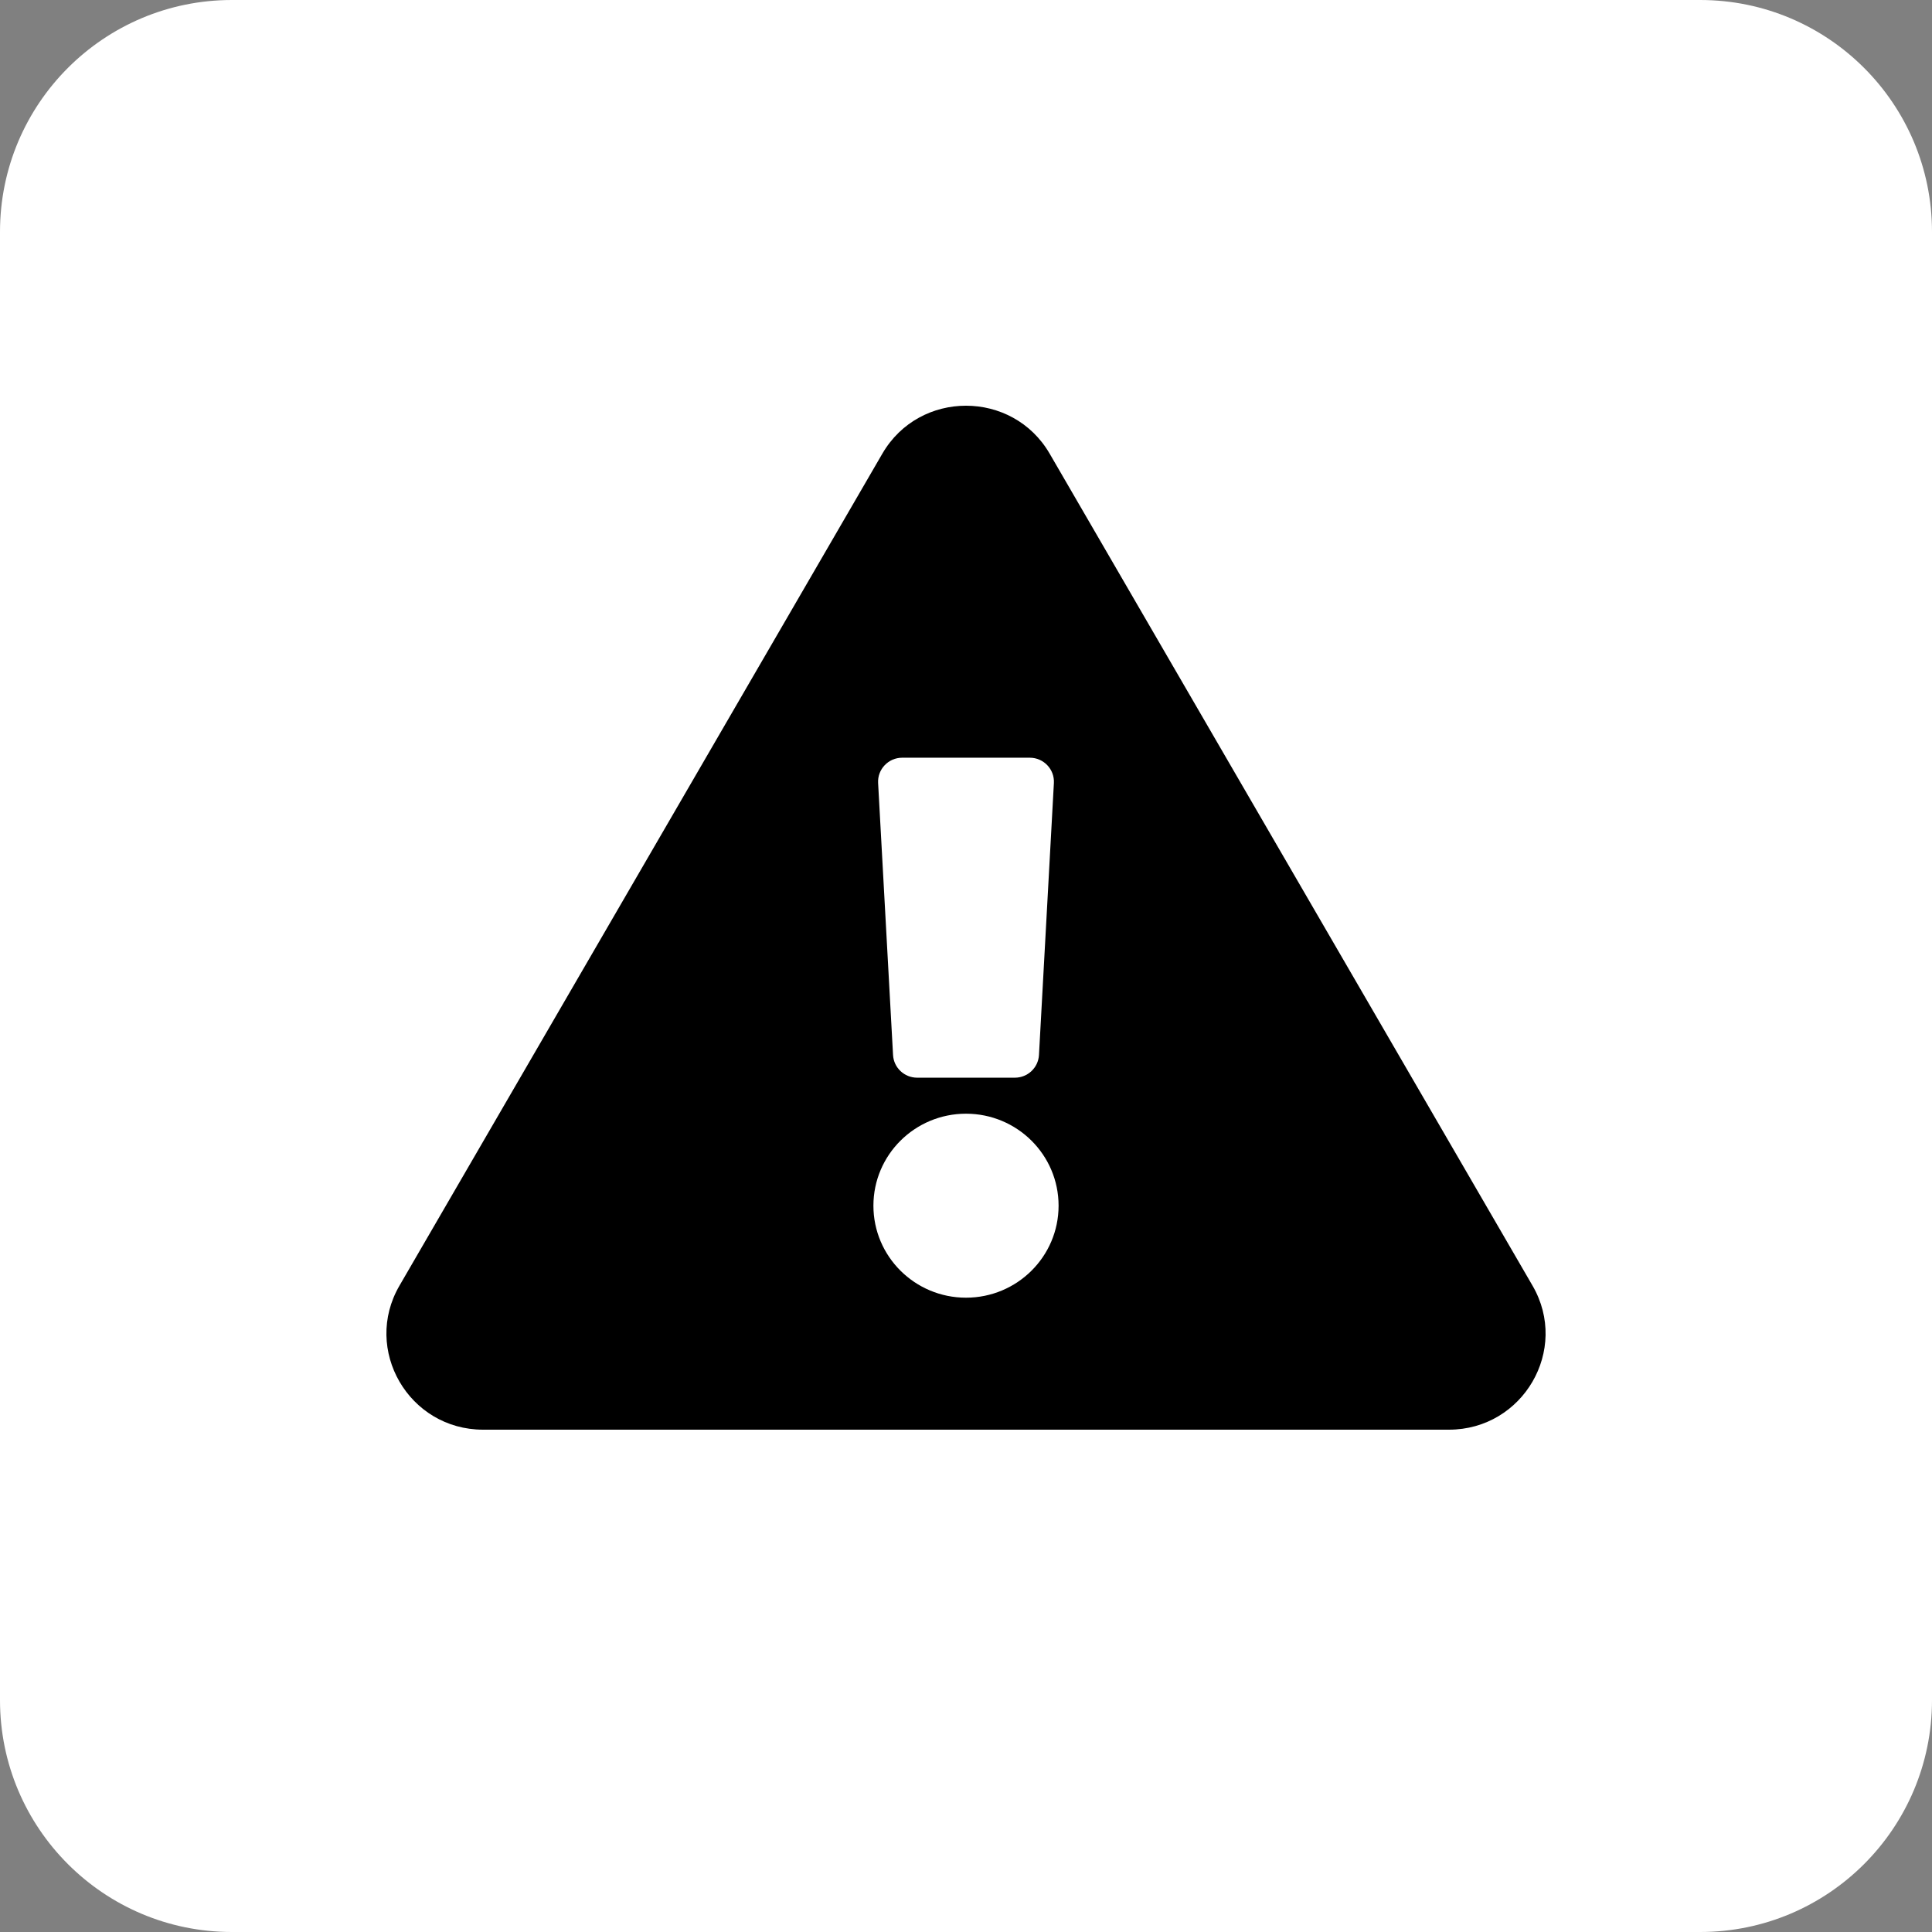 <svg width="100" height="100" viewBox="0 0 100 100" fill="none" xmlns="http://www.w3.org/2000/svg">
<rect x="0" y="0" width="100" height="100" fill="#808080" stroke="none"/>
<g clip-path="url(#clip0_2910_2391)">
<path d="M88 0H12C5.373 0 0 5.373 0 12V88C0 94.627 5.373 100 12 100H88C94.627 100 100 94.627 100 88V12C100 5.373 94.627 0 88 0Z" fill="white"/>
<path d="M79.325 66.548C81.247 69.86 78.834 74 74.994 74H25.006C21.158 74 18.756 69.854 20.675 66.548L45.669 23.483C47.593 20.169 52.411 20.175 54.331 23.483L79.325 66.548ZM50 57.645C47.354 57.645 45.208 59.776 45.208 62.406C45.208 65.036 47.354 67.168 50 67.168C52.646 67.168 54.792 65.036 54.792 62.406C54.792 59.776 52.646 57.645 50 57.645ZM45.451 40.529L46.224 54.607C46.26 55.266 46.808 55.781 47.472 55.781H52.529C53.192 55.781 53.74 55.266 53.777 54.607L54.549 40.529C54.588 39.817 54.018 39.219 53.301 39.219H46.699C45.982 39.219 45.412 39.817 45.451 40.529Z" fill="black"/>
</g>
<defs>
<clipPath id="clip0_2910_2391">
<rect width="100" height="100" fill="white"/>
</clipPath>
</defs>
</svg>

